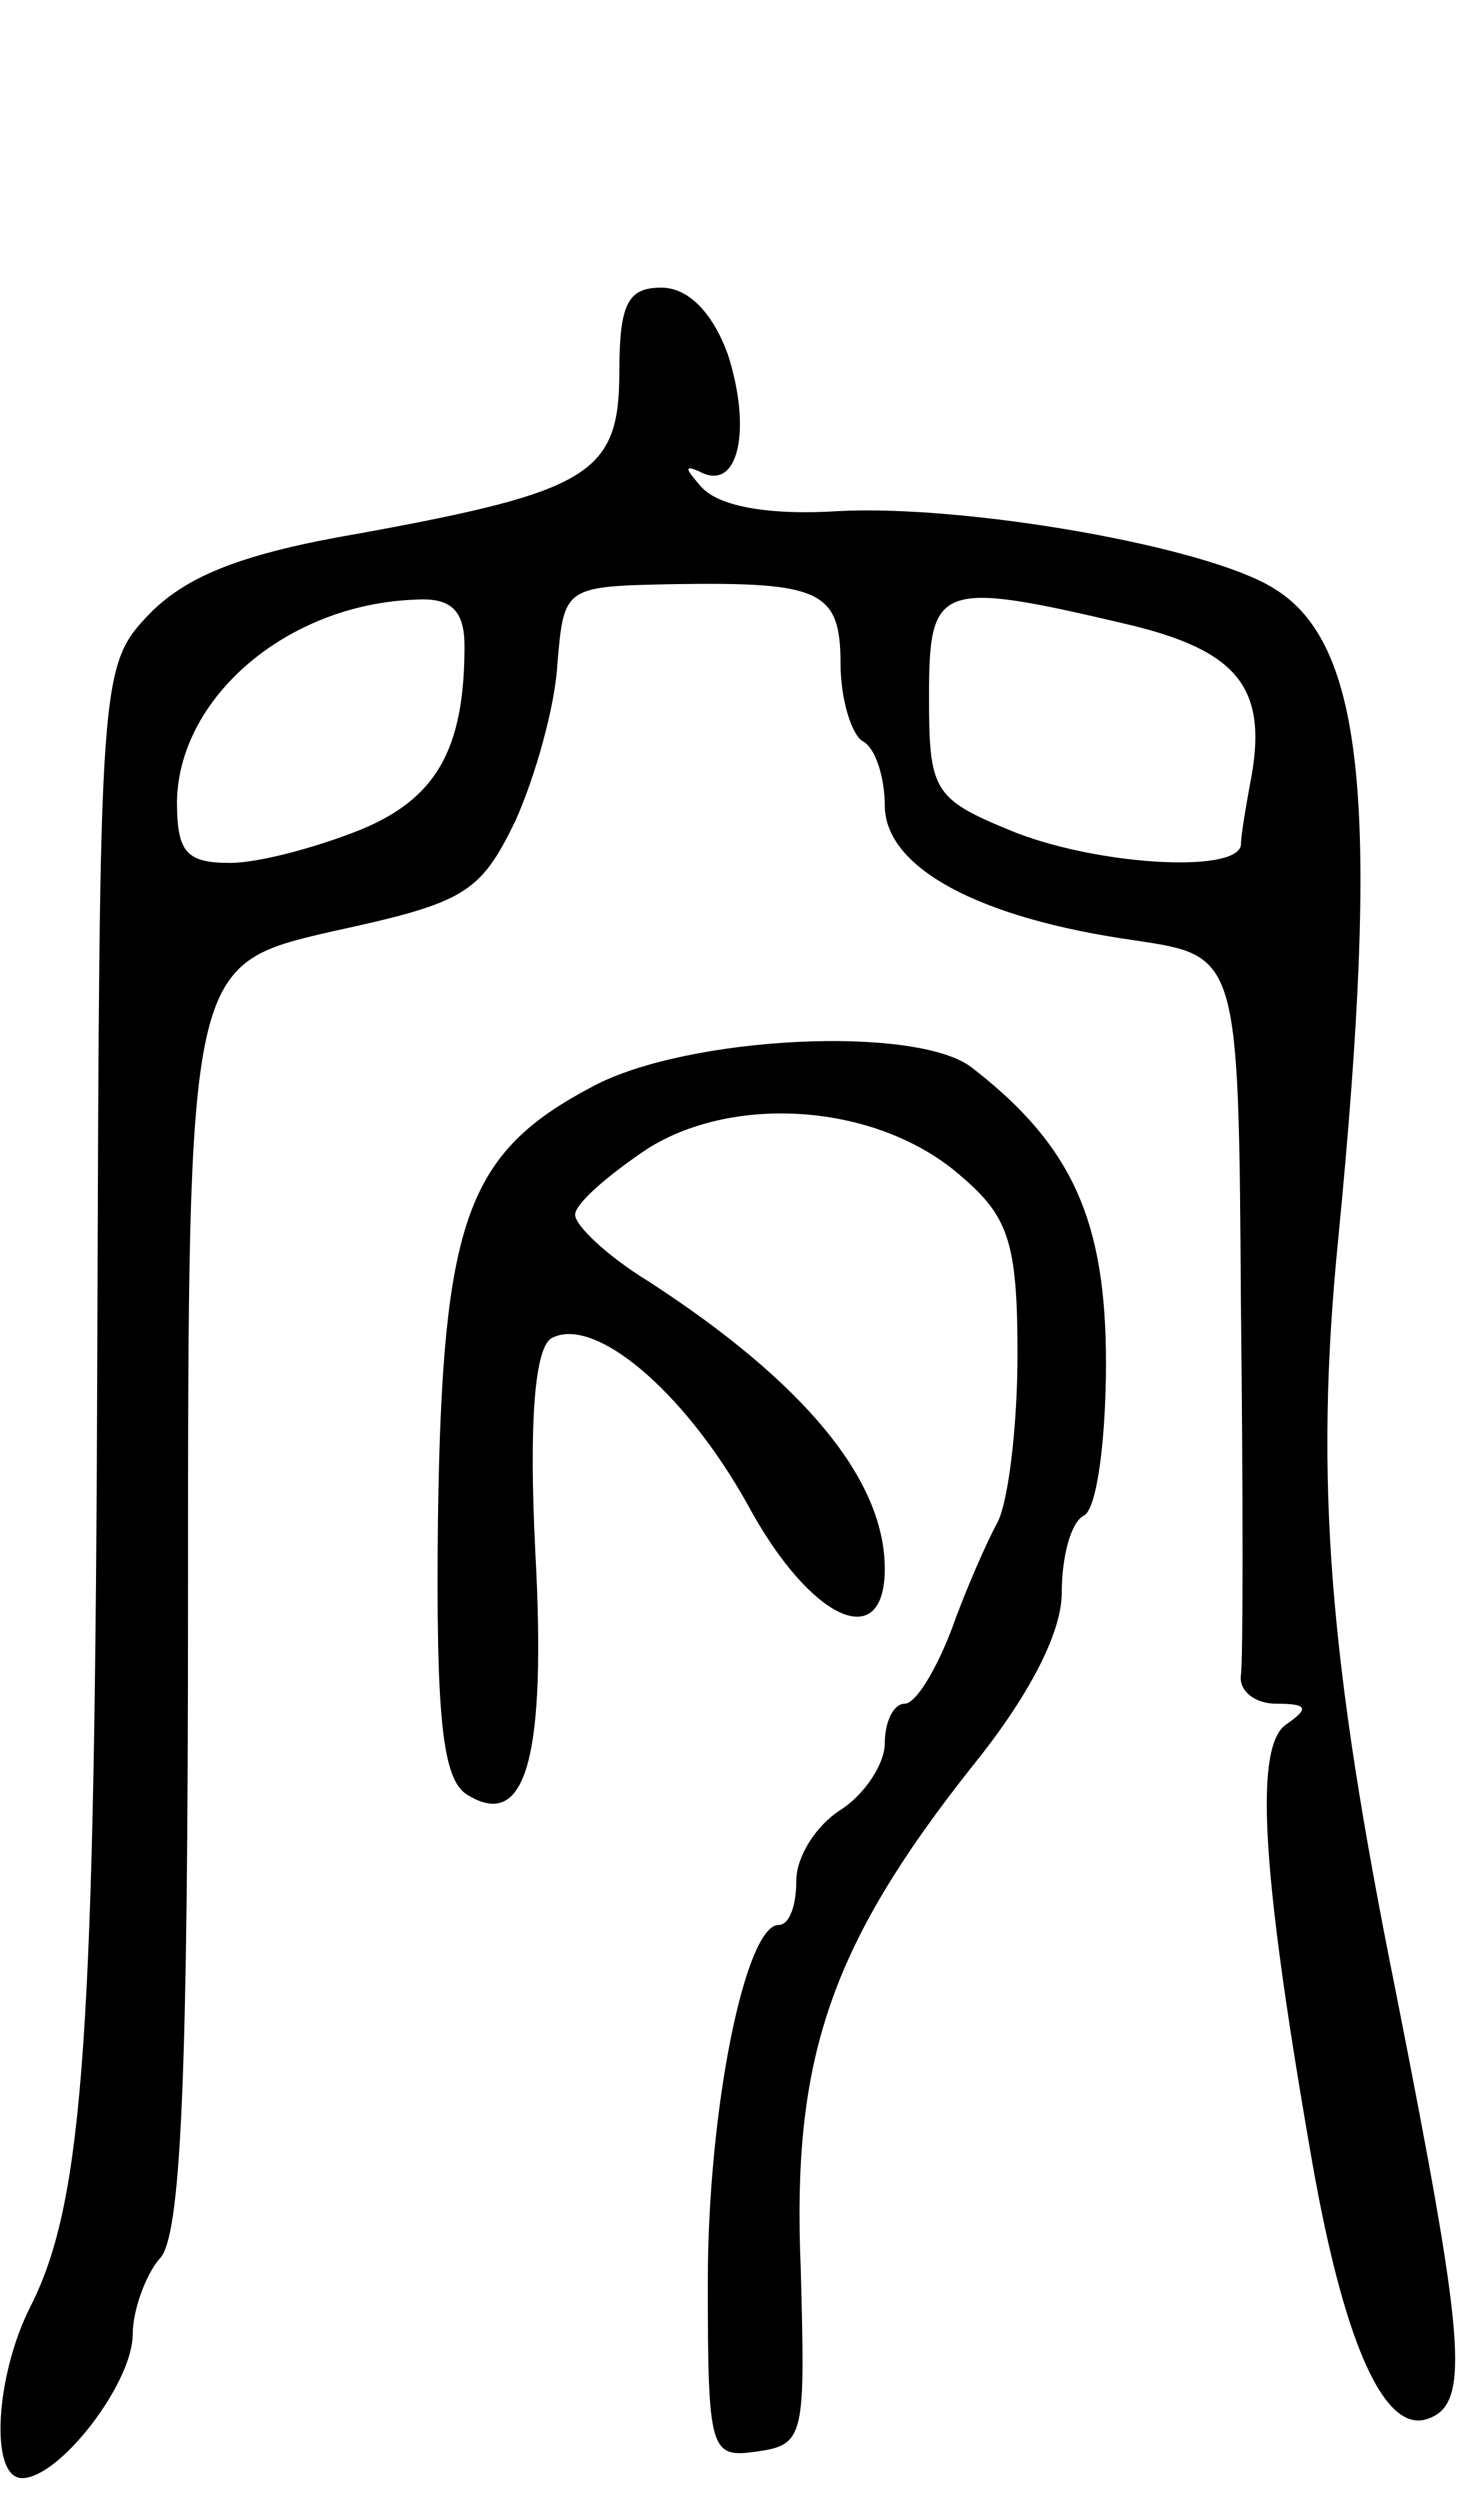 <svg version="1.0" xmlns="http://www.w3.org/2000/svg"
 width="67pt" height="113pt" viewBox="0 0 67 113"
 preserveAspectRatio="xMidYMid meet">
<g transform="translate(0,113) scale(0.1,-0.1)"
fill="#000000" stroke="none">
<path d="M280 962 c0 -46 -13 -54 -117 -73 -53 -9 -78 -19 -95 -36 -23 -24
-23 -26 -24 -331 -1 -312 -6 -386 -30 -434 -16 -31 -19 -78 -4 -78 17 0 50 43
50 65 0 11 6 27 12 34 10 9 13 83 13 299 0 286 0 286 65 301 60 13 67 17 83
50 9 20 18 52 19 71 3 35 3 35 53 36 66 1 75 -3 75 -36 0 -16 5 -32 10 -35 6
-3 10 -17 10 -29 0 -28 42 -51 113 -61 47 -7 47 -7 48 -164 1 -86 1 -162 0
-168 -1 -7 6 -13 16 -13 14 0 15 -2 5 -9 -15 -9 -12 -64 10 -191 15 -89 34
-131 54 -123 19 7 16 36 -15 193 -30 149 -37 230 -26 340 19 195 12 269 -29
294 -30 19 -139 38 -197 35 -31 -2 -54 2 -62 11 -7 8 -8 10 -1 7 18 -10 24 19
13 53 -7 19 -18 30 -30 30 -15 0 -19 -7 -19 -38z m-70 -124 c0 -47 -13 -69
-47 -83 -20 -8 -46 -15 -59 -15 -20 0 -24 5 -24 28 1 47 50 89 108 91 16 1 22
-5 22 -21z m299 10 c51 -12 65 -29 56 -73 -2 -11 -4 -23 -4 -27 -2 -13 -67 -9
-105 7 -34 14 -36 18 -36 60 0 51 4 53 89 33z"/>
<path d="M268 639 c-57 -30 -68 -60 -70 -195 -1 -90 2 -118 13 -125 27 -17 36
17 31 110 -3 60 0 91 7 96 19 11 60 -23 89 -75 28 -52 62 -68 62 -29 0 40 -36
84 -107 130 -18 11 -33 25 -33 30 0 5 15 18 33 30 40 25 105 20 142 -13 21
-18 25 -30 25 -80 0 -32 -4 -66 -9 -76 -5 -9 -15 -32 -21 -49 -7 -18 -16 -33
-21 -33 -5 0 -9 -8 -9 -18 0 -9 -9 -23 -20 -30 -11 -7 -20 -21 -20 -32 0 -11
-3 -20 -8 -20 -15 0 -32 -83 -32 -161 0 -77 1 -80 22 -77 22 3 22 7 20 83 -4
94 13 145 77 226 26 32 41 61 41 79 0 16 4 32 10 35 6 3 10 35 10 69 0 64 -15
98 -60 133 -24 20 -129 15 -172 -8z"/>
</g>
</svg>
